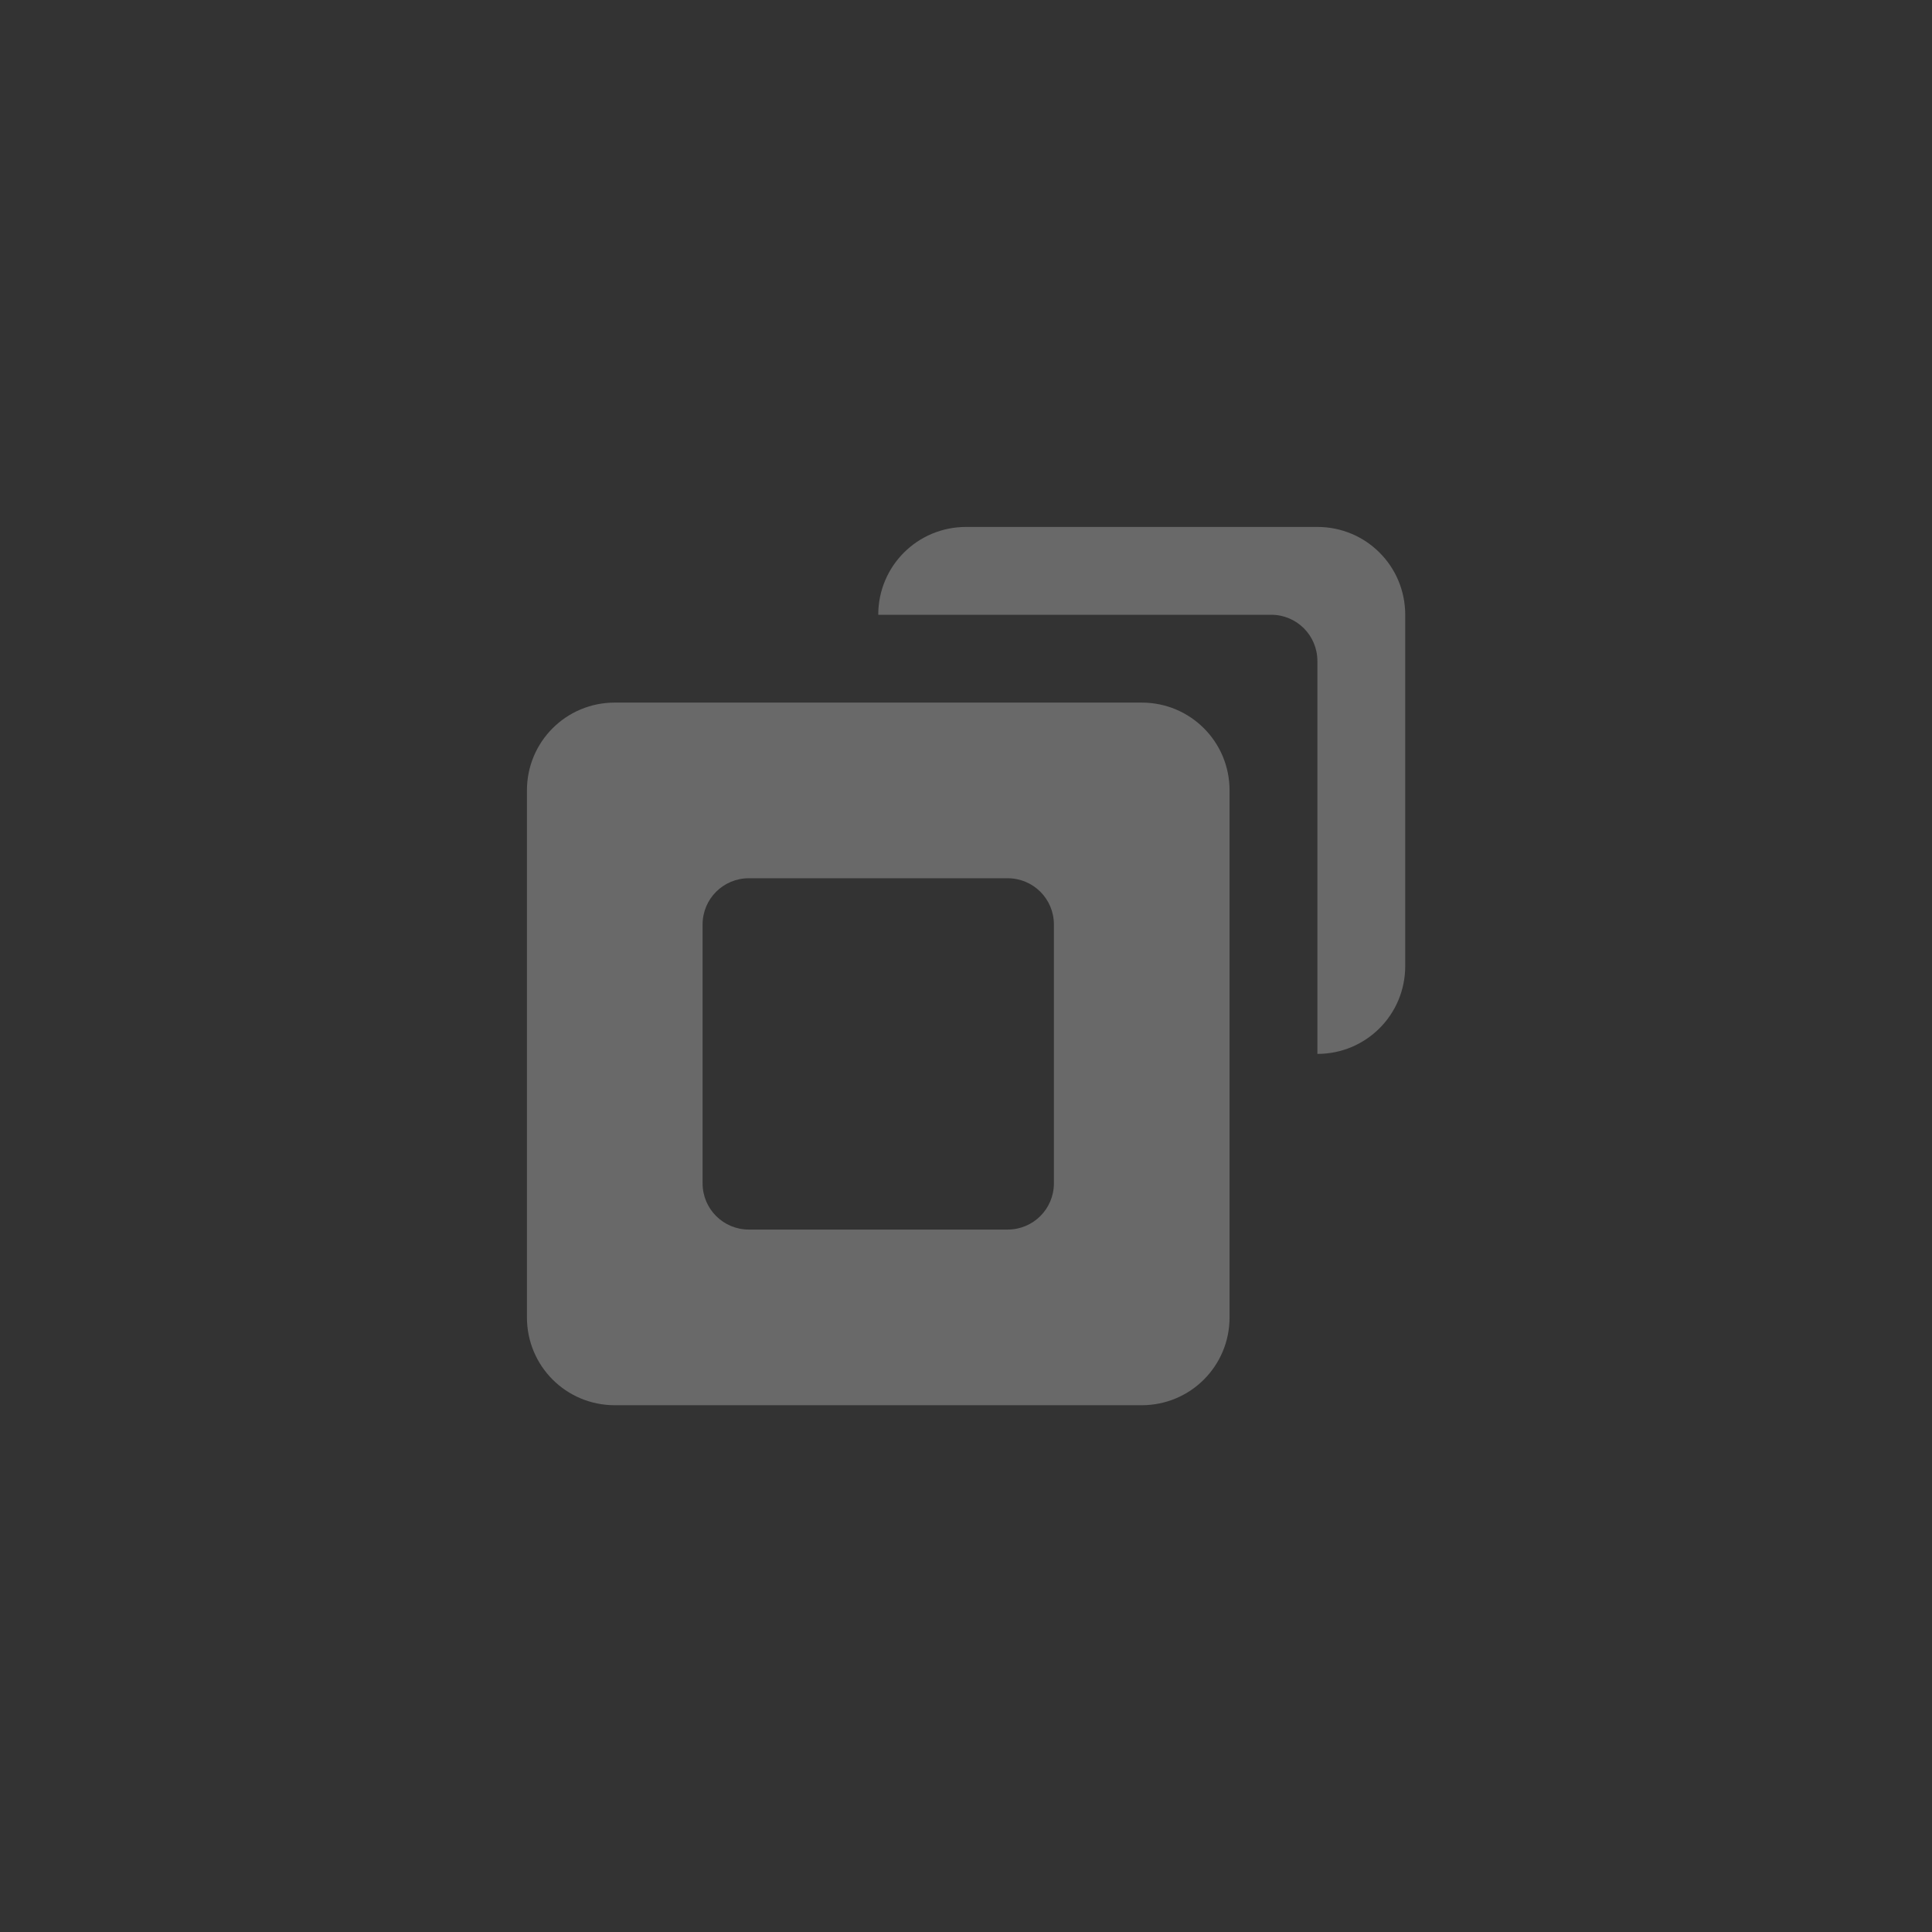 <?xml version="1.0" encoding="UTF-8" standalone="no"?>
<svg viewBox="0 0 50 50"
 xmlns="http://www.w3.org/2000/svg" xmlns:xlink="http://www.w3.org/1999/xlink"  version="1.2" baseProfile="tiny">
<rect x="0" y="0" width="50" height="50" fill="#333333" stroke="none"/>
<title>Qt SVG Document</title>
<desc>Generated with Qt</desc>
<defs>
</defs>
<g fill="none" stroke="black" stroke-width="1" fill-rule="evenodd" stroke-linecap="square" stroke-linejoin="bevel" >

<g fill="#000000" fill-opacity="1" stroke="none" transform="matrix(2.273,0,0,2.273,0,0)"
font-family="Open Sans" font-size="10" font-weight="400" font-style="normal" 
opacity="0" >
<rect x="0" y="0" width="22" height="22"/>
</g>

<g fill="#ffffff" fill-opacity="1" stroke="none" transform="matrix(2.273,0,0,2.273,9.091,6.818)"
font-family="Open Sans" font-size="10" font-weight="400" font-style="normal" 
opacity="0.263" >
<path vector-effect="none" fill-rule="nonzero" d="M7,3 C6.446,3 6,3.446 6,4 L10.473,4 C10.765,4 11,4.235 11,4.527 L11,9 C11.554,9 12,8.554 12,8 L12,4 C12,3.446 11.554,3 11,3 L7,3"/>
</g>

<g fill="#ffffff" fill-opacity="1" stroke="none" transform="matrix(2.273,0,0,2.273,9.091,6.818)"
font-family="Open Sans" font-size="10" font-weight="400" font-style="normal" 
opacity="0.263" >
<path vector-effect="none" fill-rule="nonzero" d="M3,5 C2.446,5 2,5.446 2,6 L2,12 C2,12.554 2.446,13 3,13 L9,13 C9.554,13 10,12.554 10,12 L10,6 C10,5.446 9.554,5 9,5 L3,5 M4.527,7 L7.473,7 C7.765,7 8,7.235 8,7.527 L8,10.473 C8,10.765 7.765,11 7.473,11 L4.527,11 C4.235,11 4,10.765 4,10.473 L4,7.527 C4,7.235 4.235,7 4.527,7 "/>
</g>

<g fill="none" stroke="#000000" stroke-opacity="1" stroke-width="1" stroke-linecap="square" stroke-linejoin="bevel" transform="matrix(1,0,0,1,0,0)"
font-family="Open Sans" font-size="10" font-weight="400" font-style="normal" 
>
</g>
</g>
</svg>
